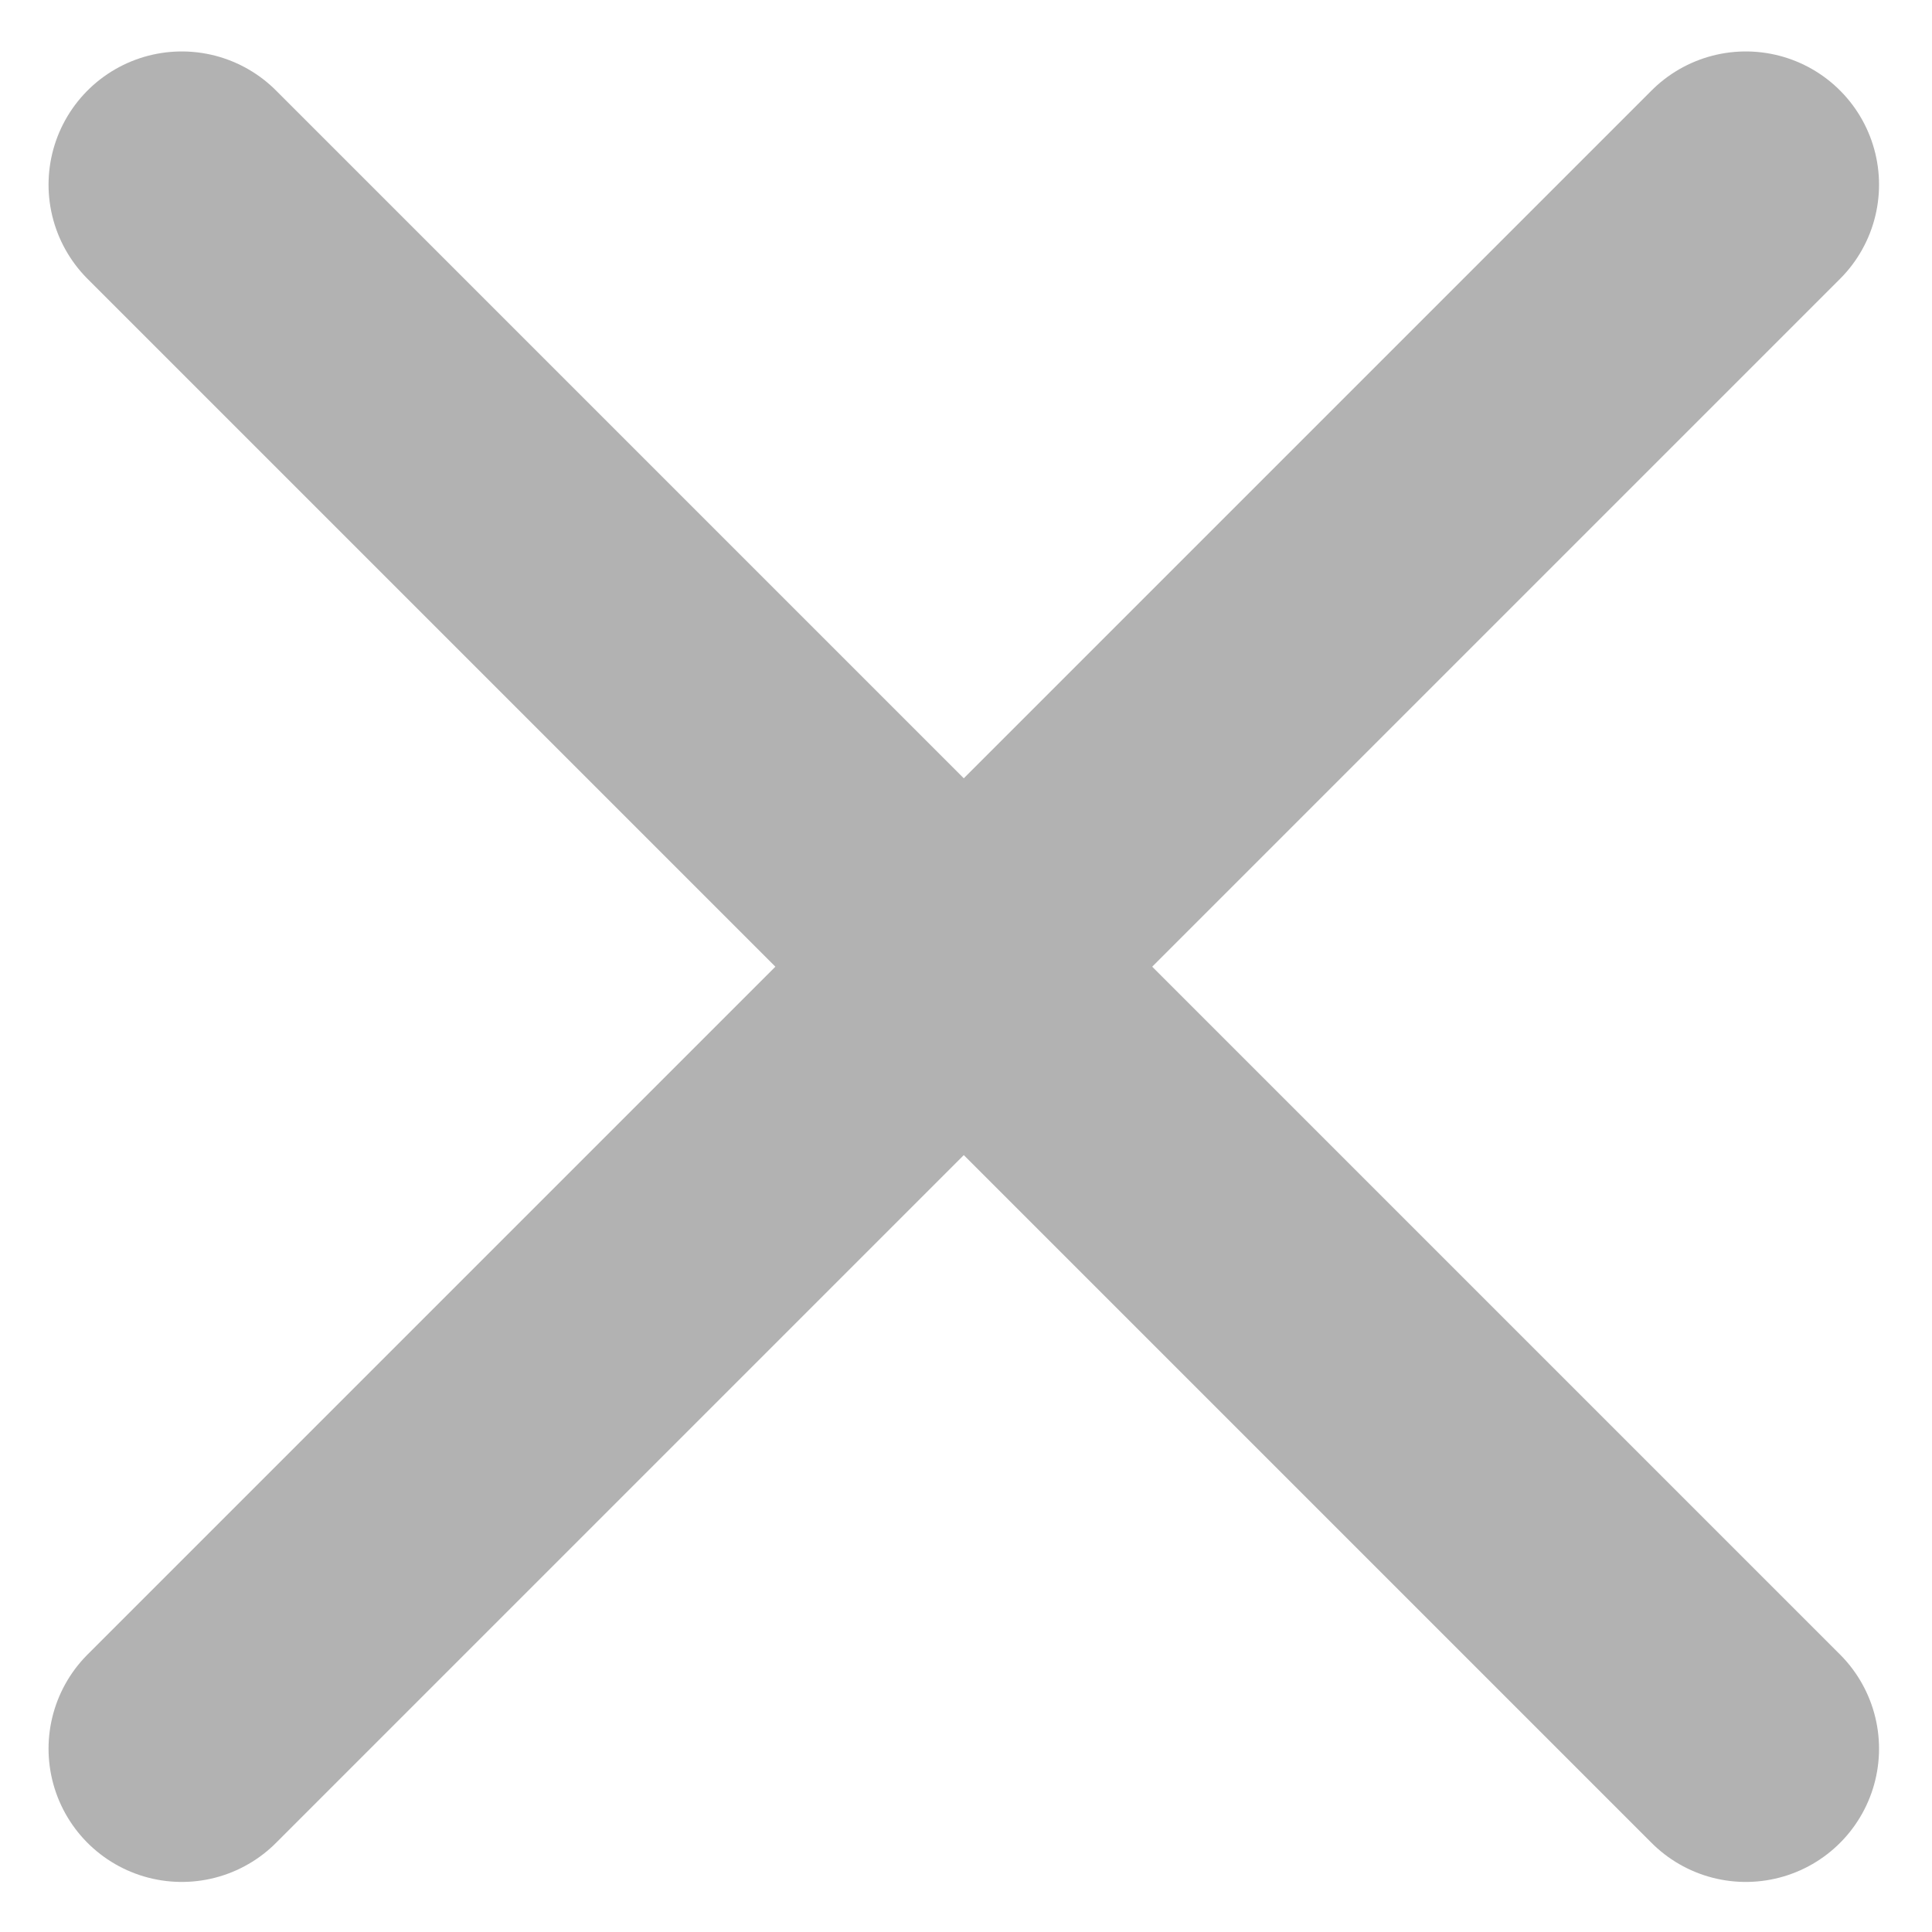 <?xml version="1.0" encoding="utf-8"?>
<svg width="14px" height="14px" viewBox="0.059 0.152 14 14" version="1.1" xmlns="http://www.w3.org/2000/svg">
  <title>Group 24 Copy 2</title>
  <desc>Created with Sketch.</desc>
  <g id="Group-24-Copy-2" transform="matrix(1.166, 0, 0, 1.166, 0.904, 1.018)" stroke="#B2B2B2" stroke-width="1" fill="none" fill-rule="evenodd" stroke-linecap="round">
    <path d="M0.405,0.405 L10.125,10.125" id="Line-2" style="stroke-width: 1.656;"/>
    <path d="M0.405,0.405 L10.125,10.125" id="Line-2-Copy" transform="translate(5.265, 5.265) scale(-1, 1) translate(-5.265, -5.265) " style="stroke-width: 1.656;"/>
  </g>
</svg>